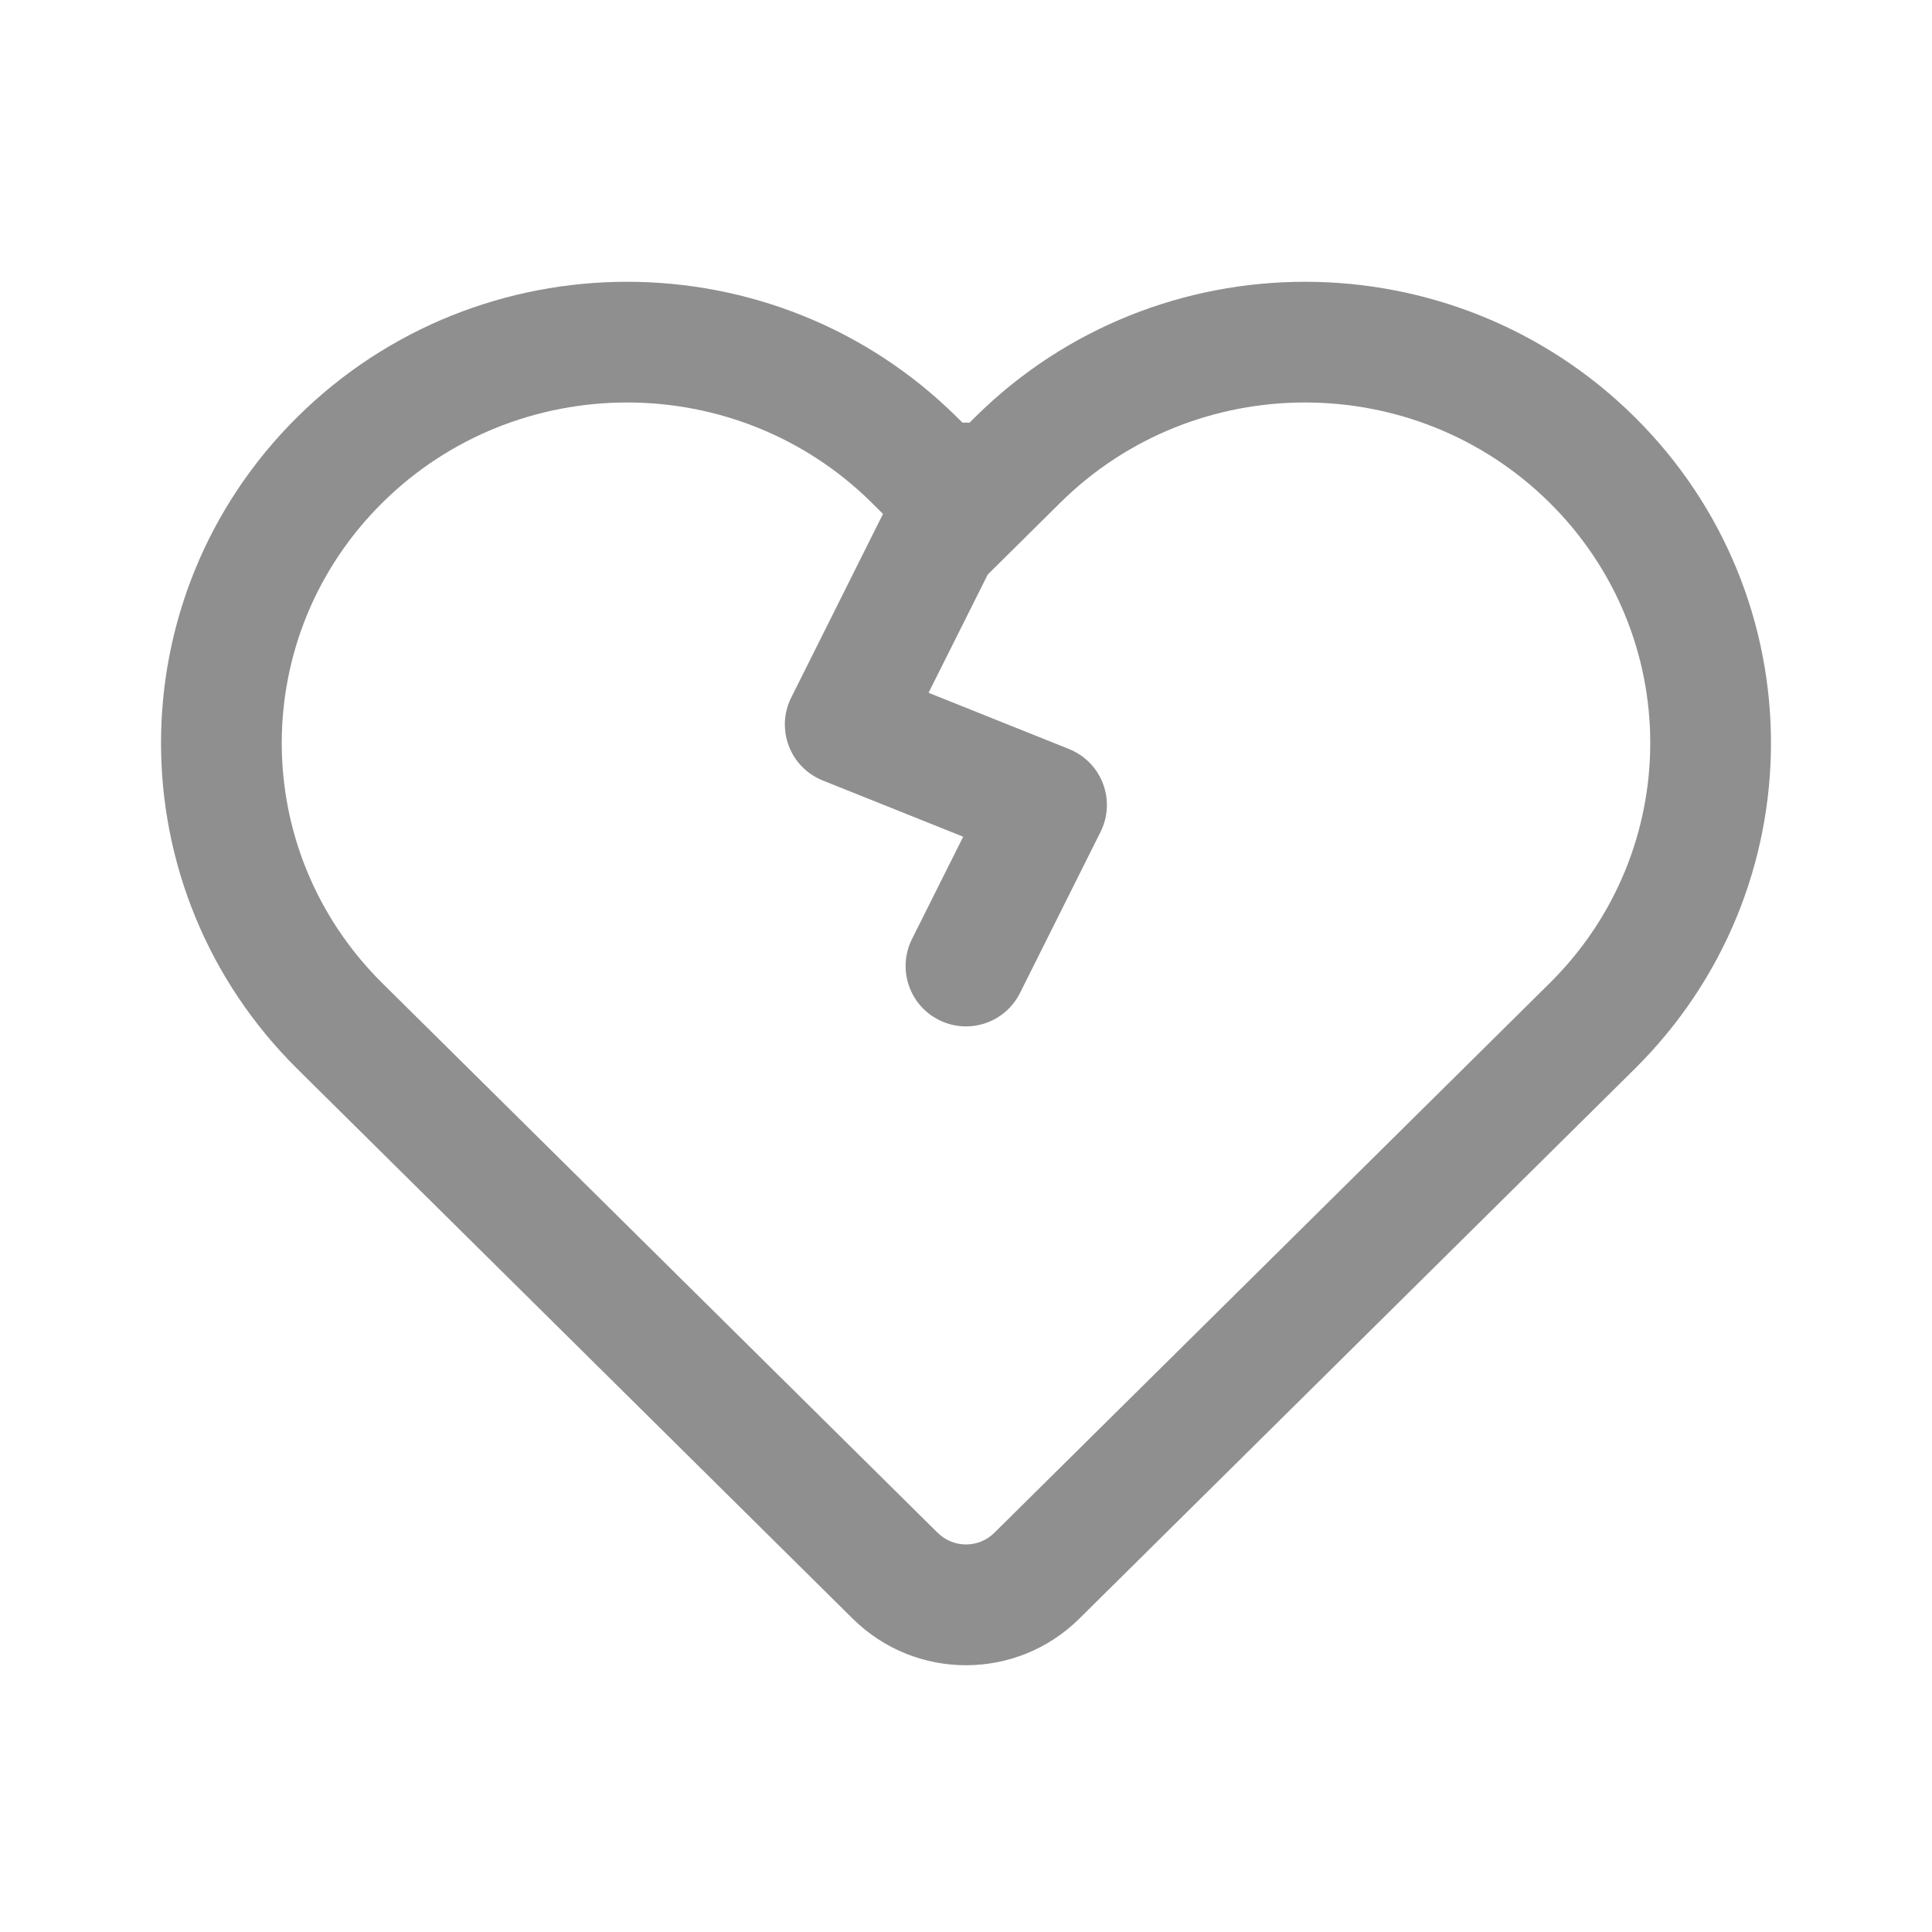 <svg width="24" height="24" viewBox="0 0 24 24" fill="none" xmlns="http://www.w3.org/2000/svg">
<path fill-rule="evenodd" clip-rule="evenodd" d="M12.043 5.251L12.117 5.178C14.378 2.941 18.043 2.941 20.304 5.178C22.565 7.416 22.565 11.044 20.304 13.281L13.407 20.108C12.627 20.879 11.373 20.879 10.593 20.108L3.696 13.281C1.435 11.044 1.435 7.416 3.696 5.178C5.957 2.941 9.622 2.941 11.883 5.178L11.957 5.251C11.986 5.249 12.014 5.249 12.043 5.251ZM12.27 7.137L11.535 8.606L13.278 9.304C13.473 9.382 13.627 9.537 13.701 9.733C13.776 9.93 13.765 10.148 13.671 10.335L12.671 12.335C12.486 12.706 12.035 12.856 11.665 12.671C11.294 12.486 11.144 12.035 11.329 11.665L11.965 10.394L10.222 9.696C10.027 9.618 9.873 9.463 9.799 9.267C9.724 9.07 9.735 8.852 9.829 8.665L10.969 6.384L10.828 6.244C9.152 4.585 6.427 4.585 4.751 6.244C3.083 7.895 3.083 10.565 4.751 12.215L11.648 19.041C11.843 19.234 12.157 19.234 12.352 19.041L19.249 12.215C20.917 10.565 20.917 7.895 19.249 6.244C17.573 4.585 14.848 4.585 13.172 6.244L12.27 7.137Z" fill="#8F8F8F"/>
</svg>
